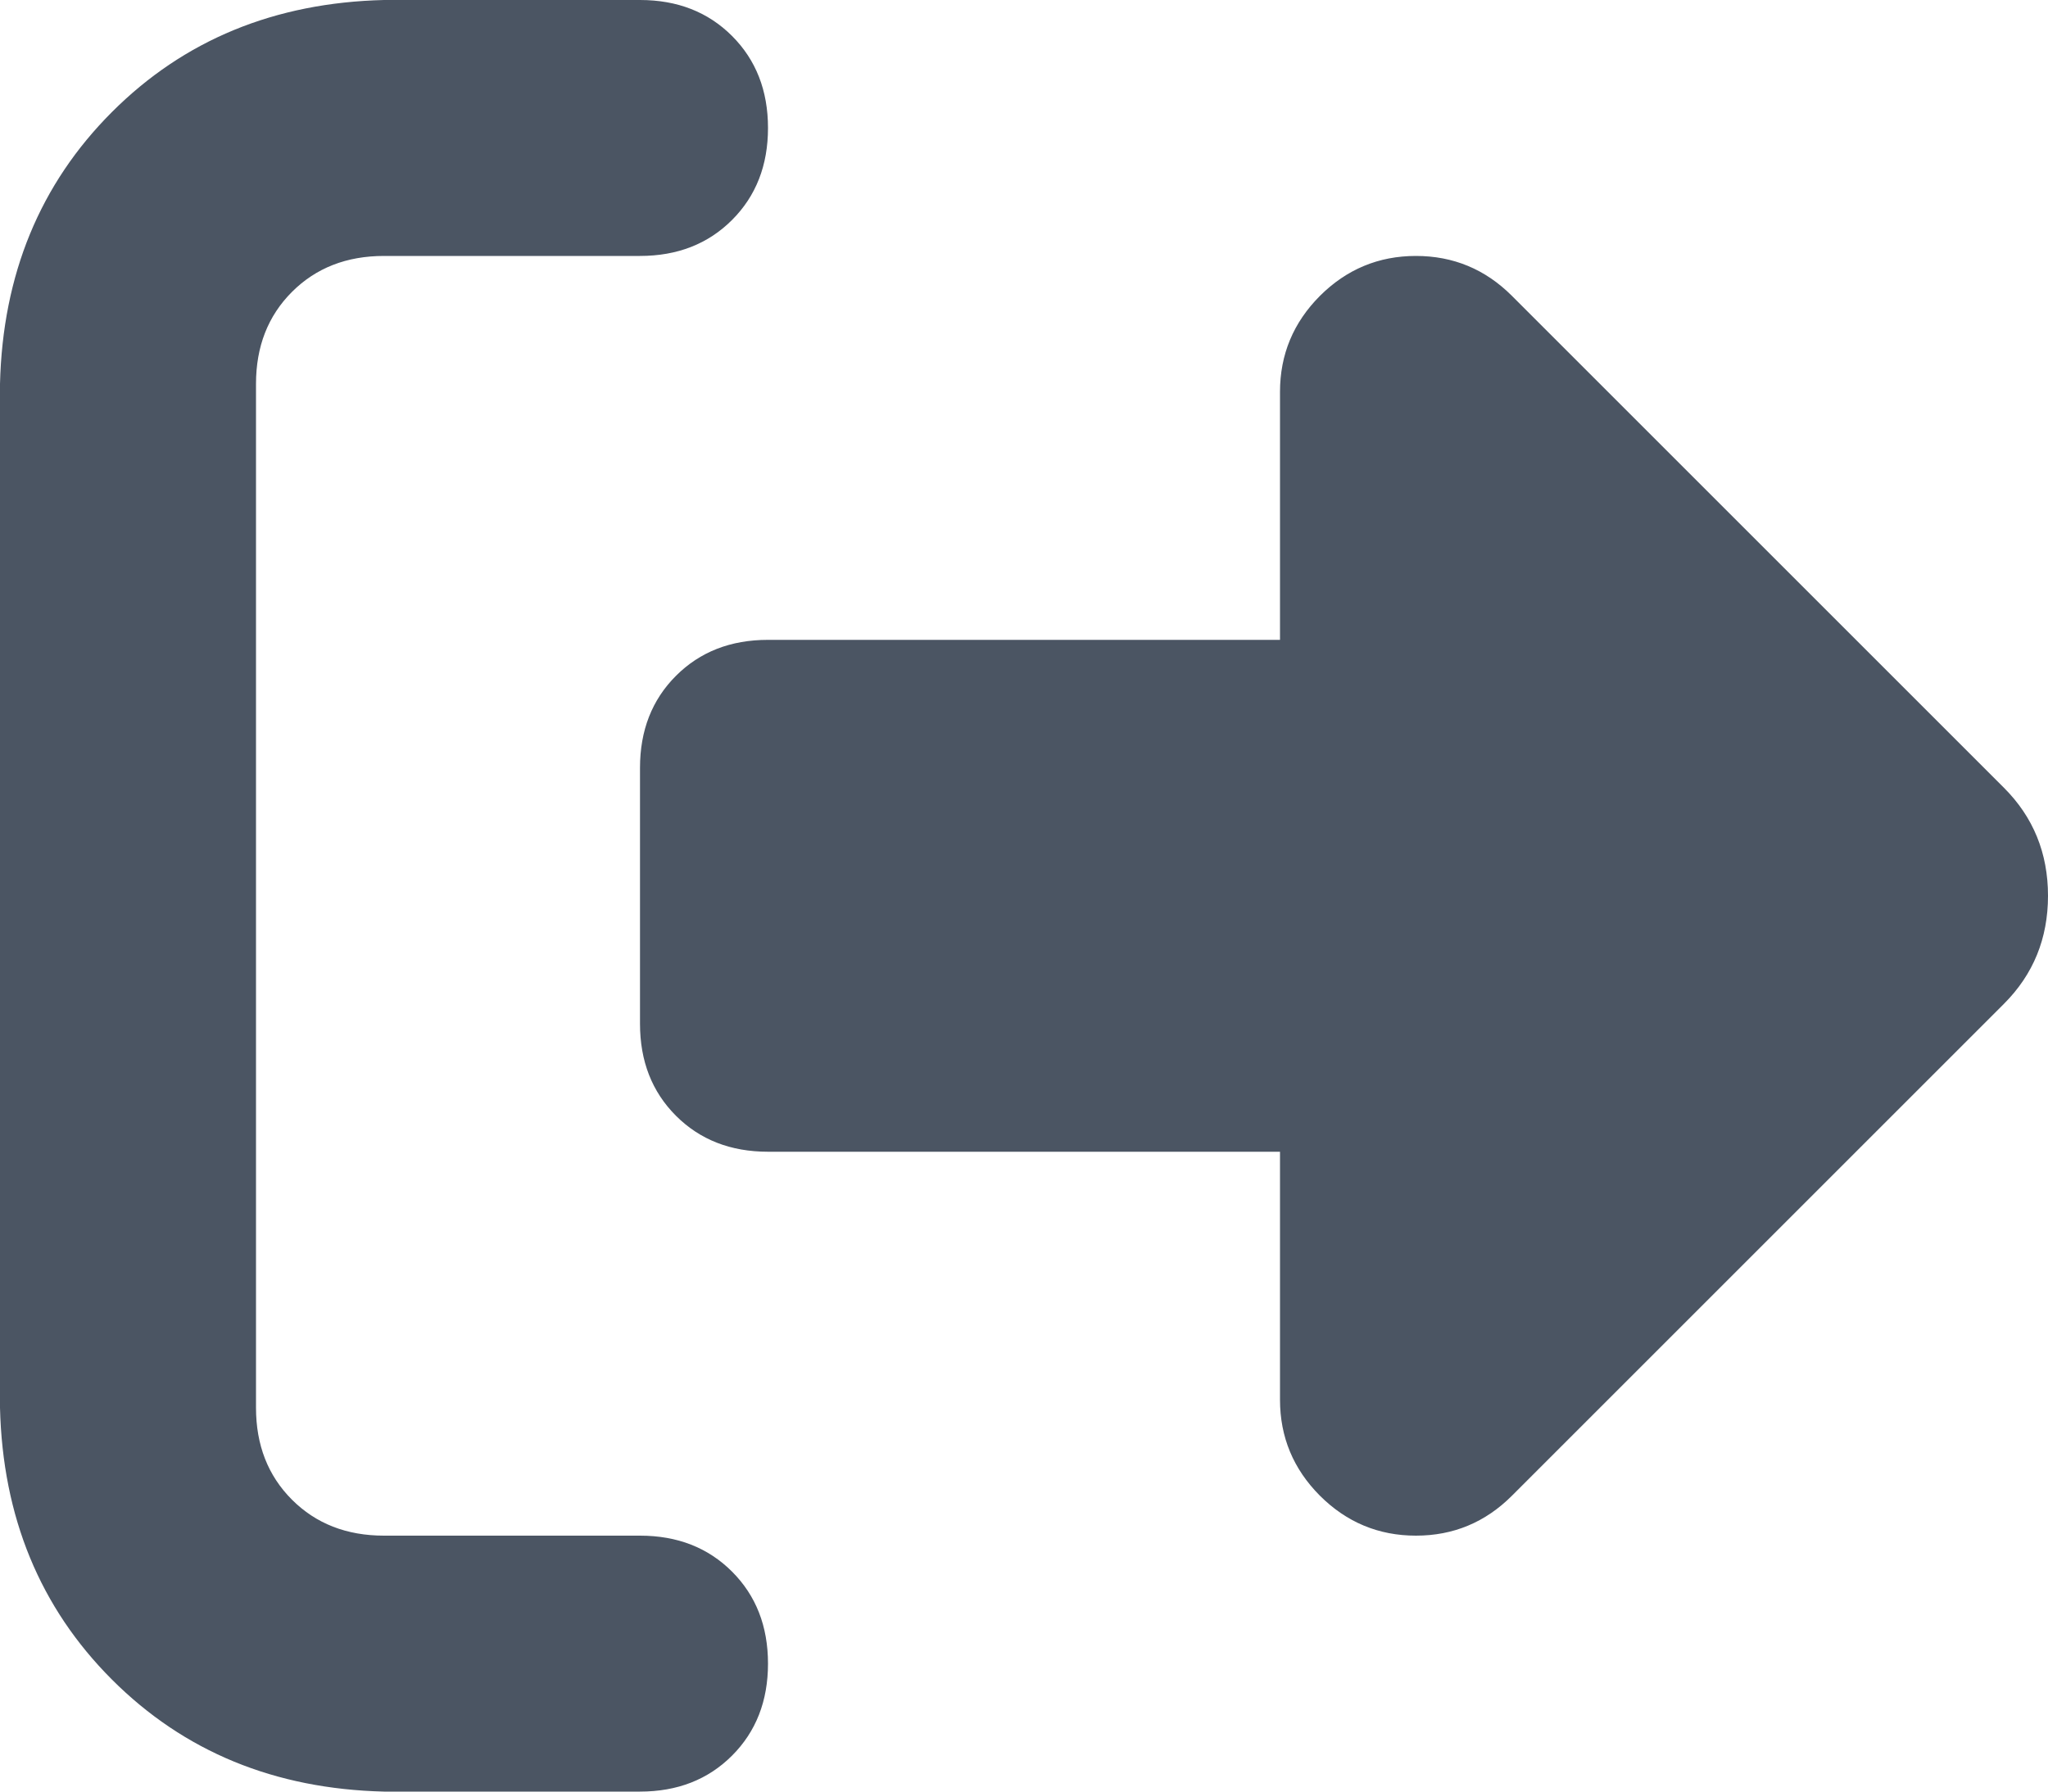 <svg xmlns="http://www.w3.org/2000/svg" fill="none" version="1.1" width="16" height="14" viewBox="0 0 16 14"><g transform="matrix(1,0,0,-1,0,28)"><g><path d="M11.812,25.688L15.656,21.844L11.812,25.688L15.656,21.844Q16,21.5,16,21Q16,20.5,15.656,20.156L11.812,16.312Q11.5,16,11.062,16Q10.625,16,10.312,16.312Q10,16.625,10,17.062L10,19L6,19Q5.562,19,5.281,19.281Q5,19.562,5,20L5,22Q5,22.438,5.281,22.719Q5.562,23,6,23L10,23L10,24.938Q10,25.375,10.312,25.688Q10.625,26,11.062,26Q11.5,26,11.812,25.688ZM5,26L3,26L5,26L3,26Q2.562,26,2.281,25.719Q2,25.438,2,25L2,17Q2,16.562,2.281,16.281Q2.562,16,3,16L5,16Q5.438,16,5.719,15.719Q6,15.438,6,15Q6,14.562,5.719,14.281Q5.438,14,5,14L3,14Q1.719,14.031,0.875,14.875Q0.031,15.719,0,17L0,25Q0.031,26.281,0.875,27.125Q1.719,27.969,3,28L5,28Q5.438,28,5.719,27.719Q6,27.438,6,27Q6,26.562,5.719,26.281Q5.438,26,5,26Z" fill="#4B5563" fill-opacity="1" style="mix-blend-mode:passthrough"/></g></g></svg>